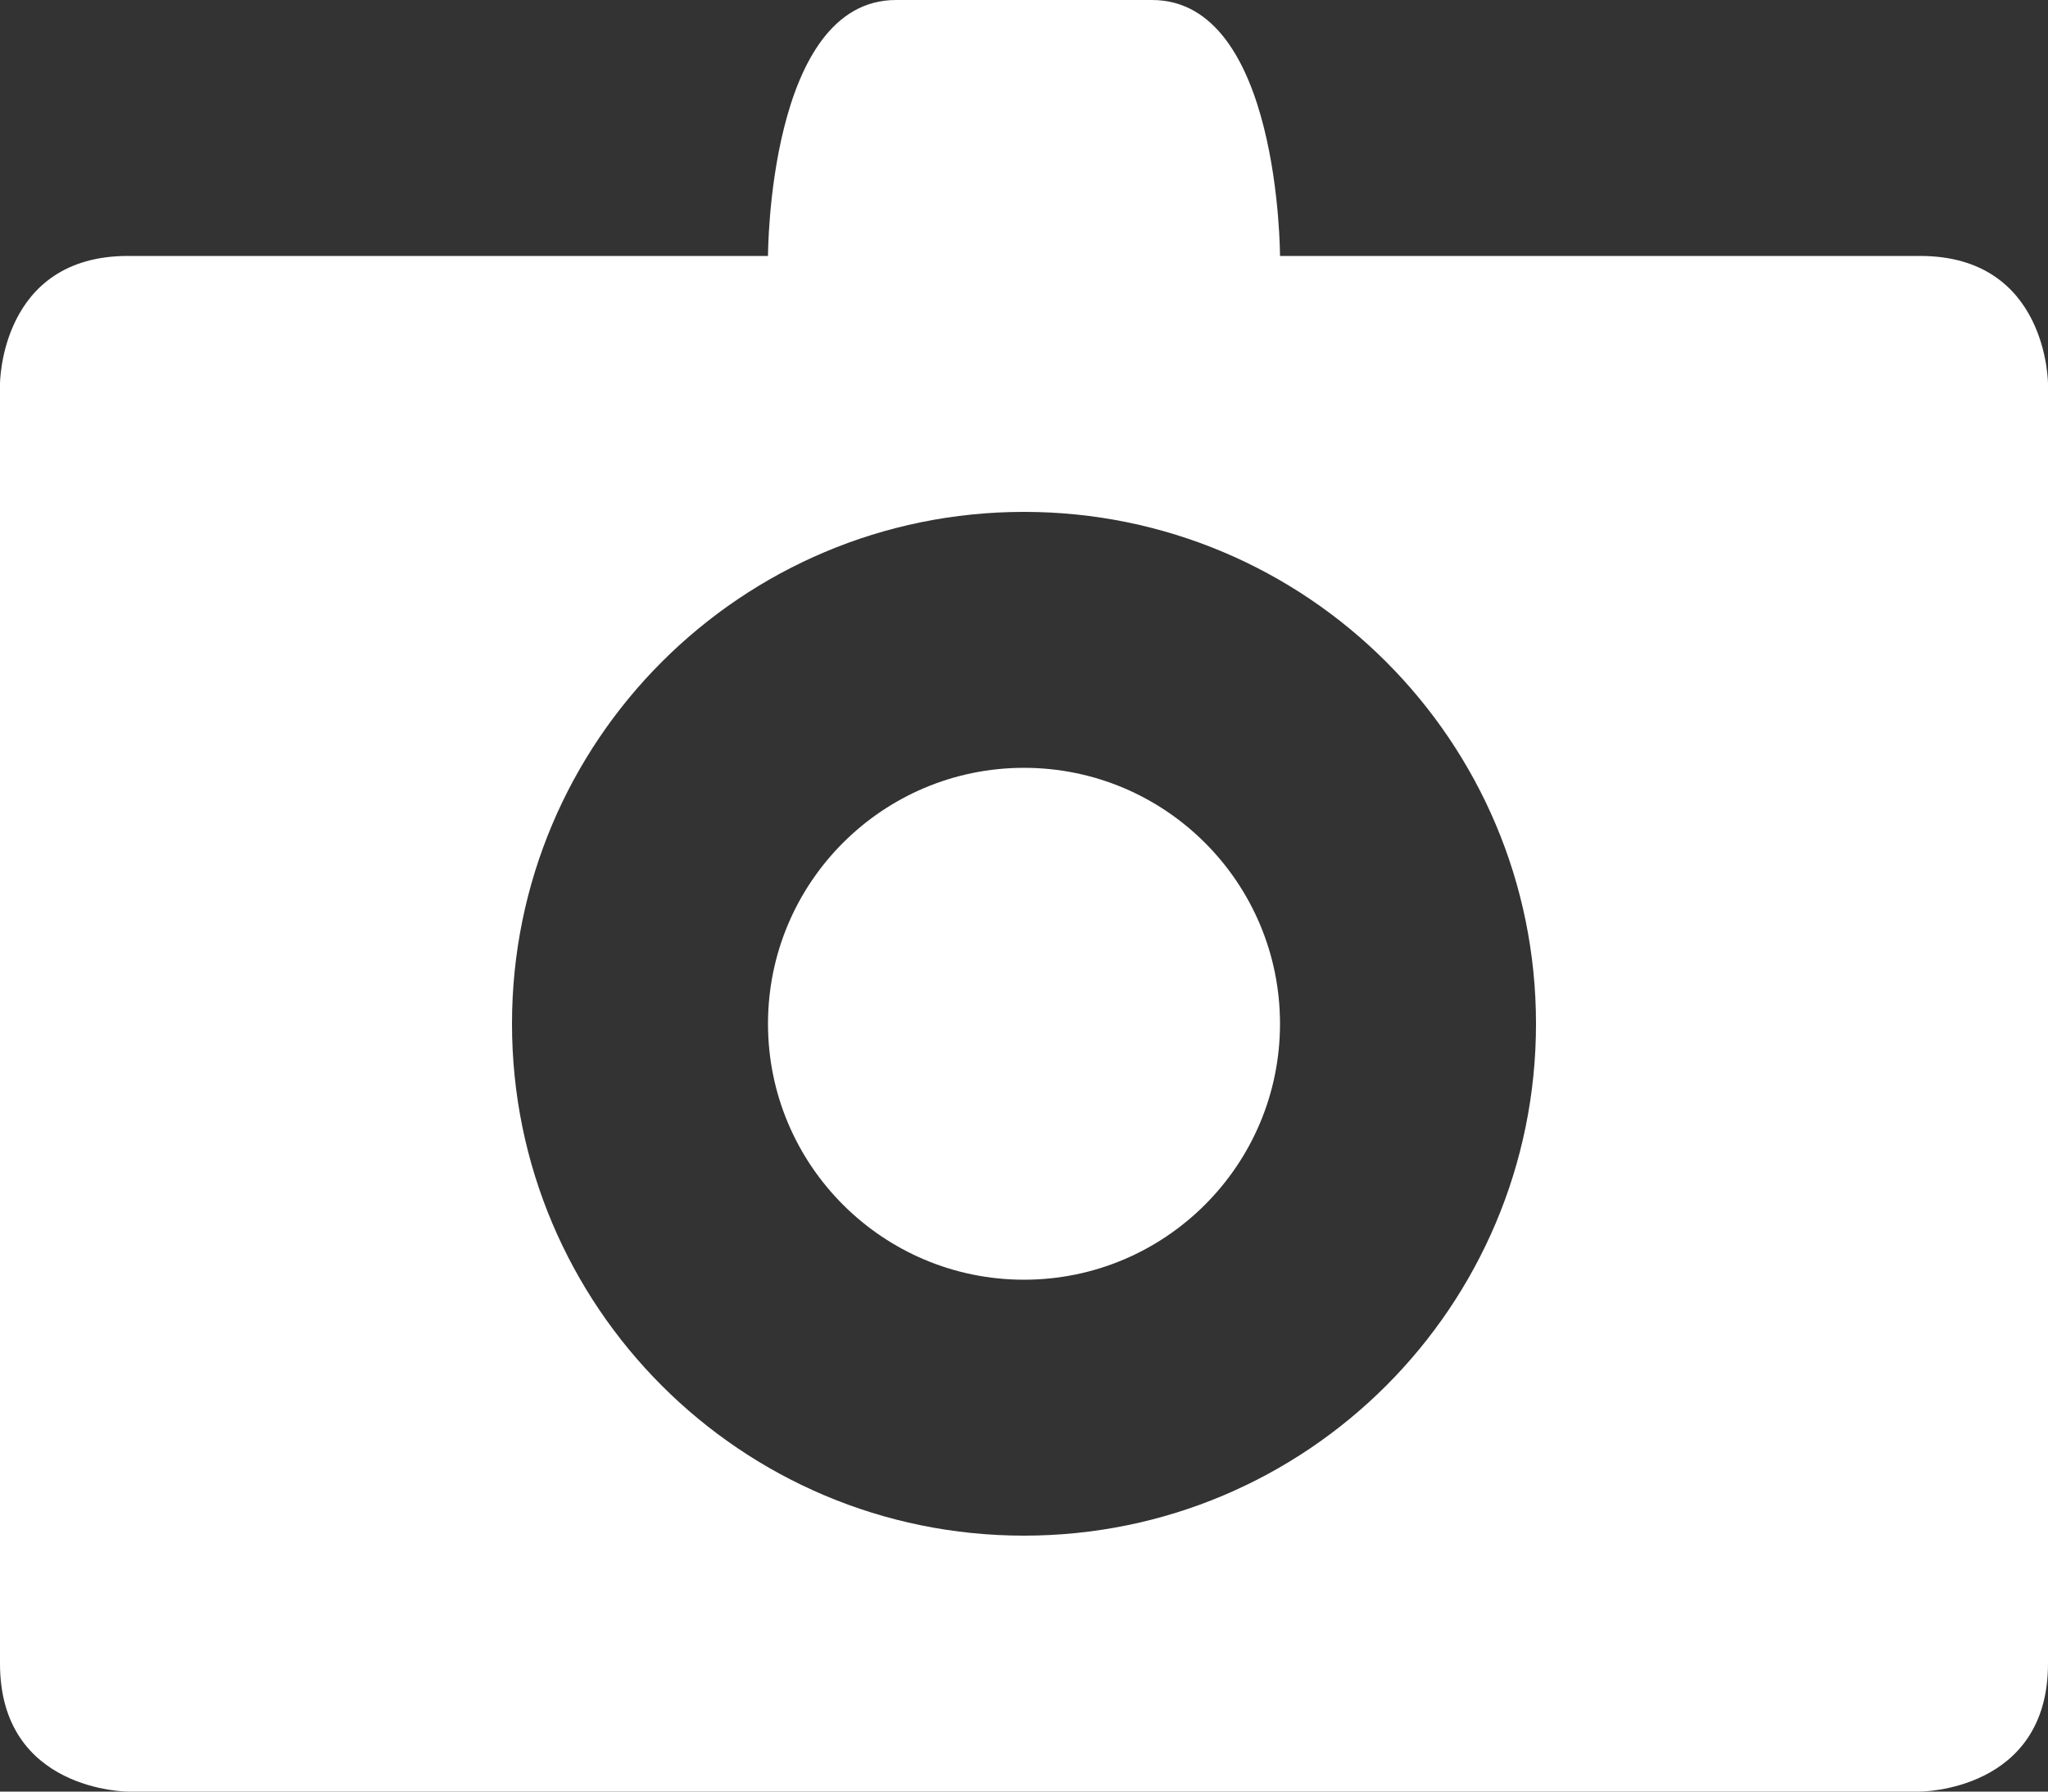 <svg width="8" height="7" viewBox="0 0 8 7" fill="white" xmlns="http://www.w3.org/2000/svg">
<rect x="0" y="0" width="8" height="7" fill="#333333" stroke="none"/>
<path fill-rule="evenodd" clip-rule="evenodd" d="M0 1.5C0 1.5 0 1 0.5 1H3C3 1 3 0 3.5 0H4.5C5 0 5 1 5 1H7.5C8 1 8 1.5 8 1.5V6.5C8 7 7.5 7 7.5 7H0.5C0.5 7 0 7 0 6.5V1.5ZM6 4C6 5.105 5.105 6 4 6C2.895 6 2 5.105 2 4C2 2.895 2.895 2 4 2C5.105 2 6 2.895 6 4ZM5 4C5 4.552 4.552 5 4 5C3.448 5 3 4.552 3 4C3 3.448 3.448 3 4 3C4.552 3 5 3.448 5 4Z" fill="white"/>
</svg>
